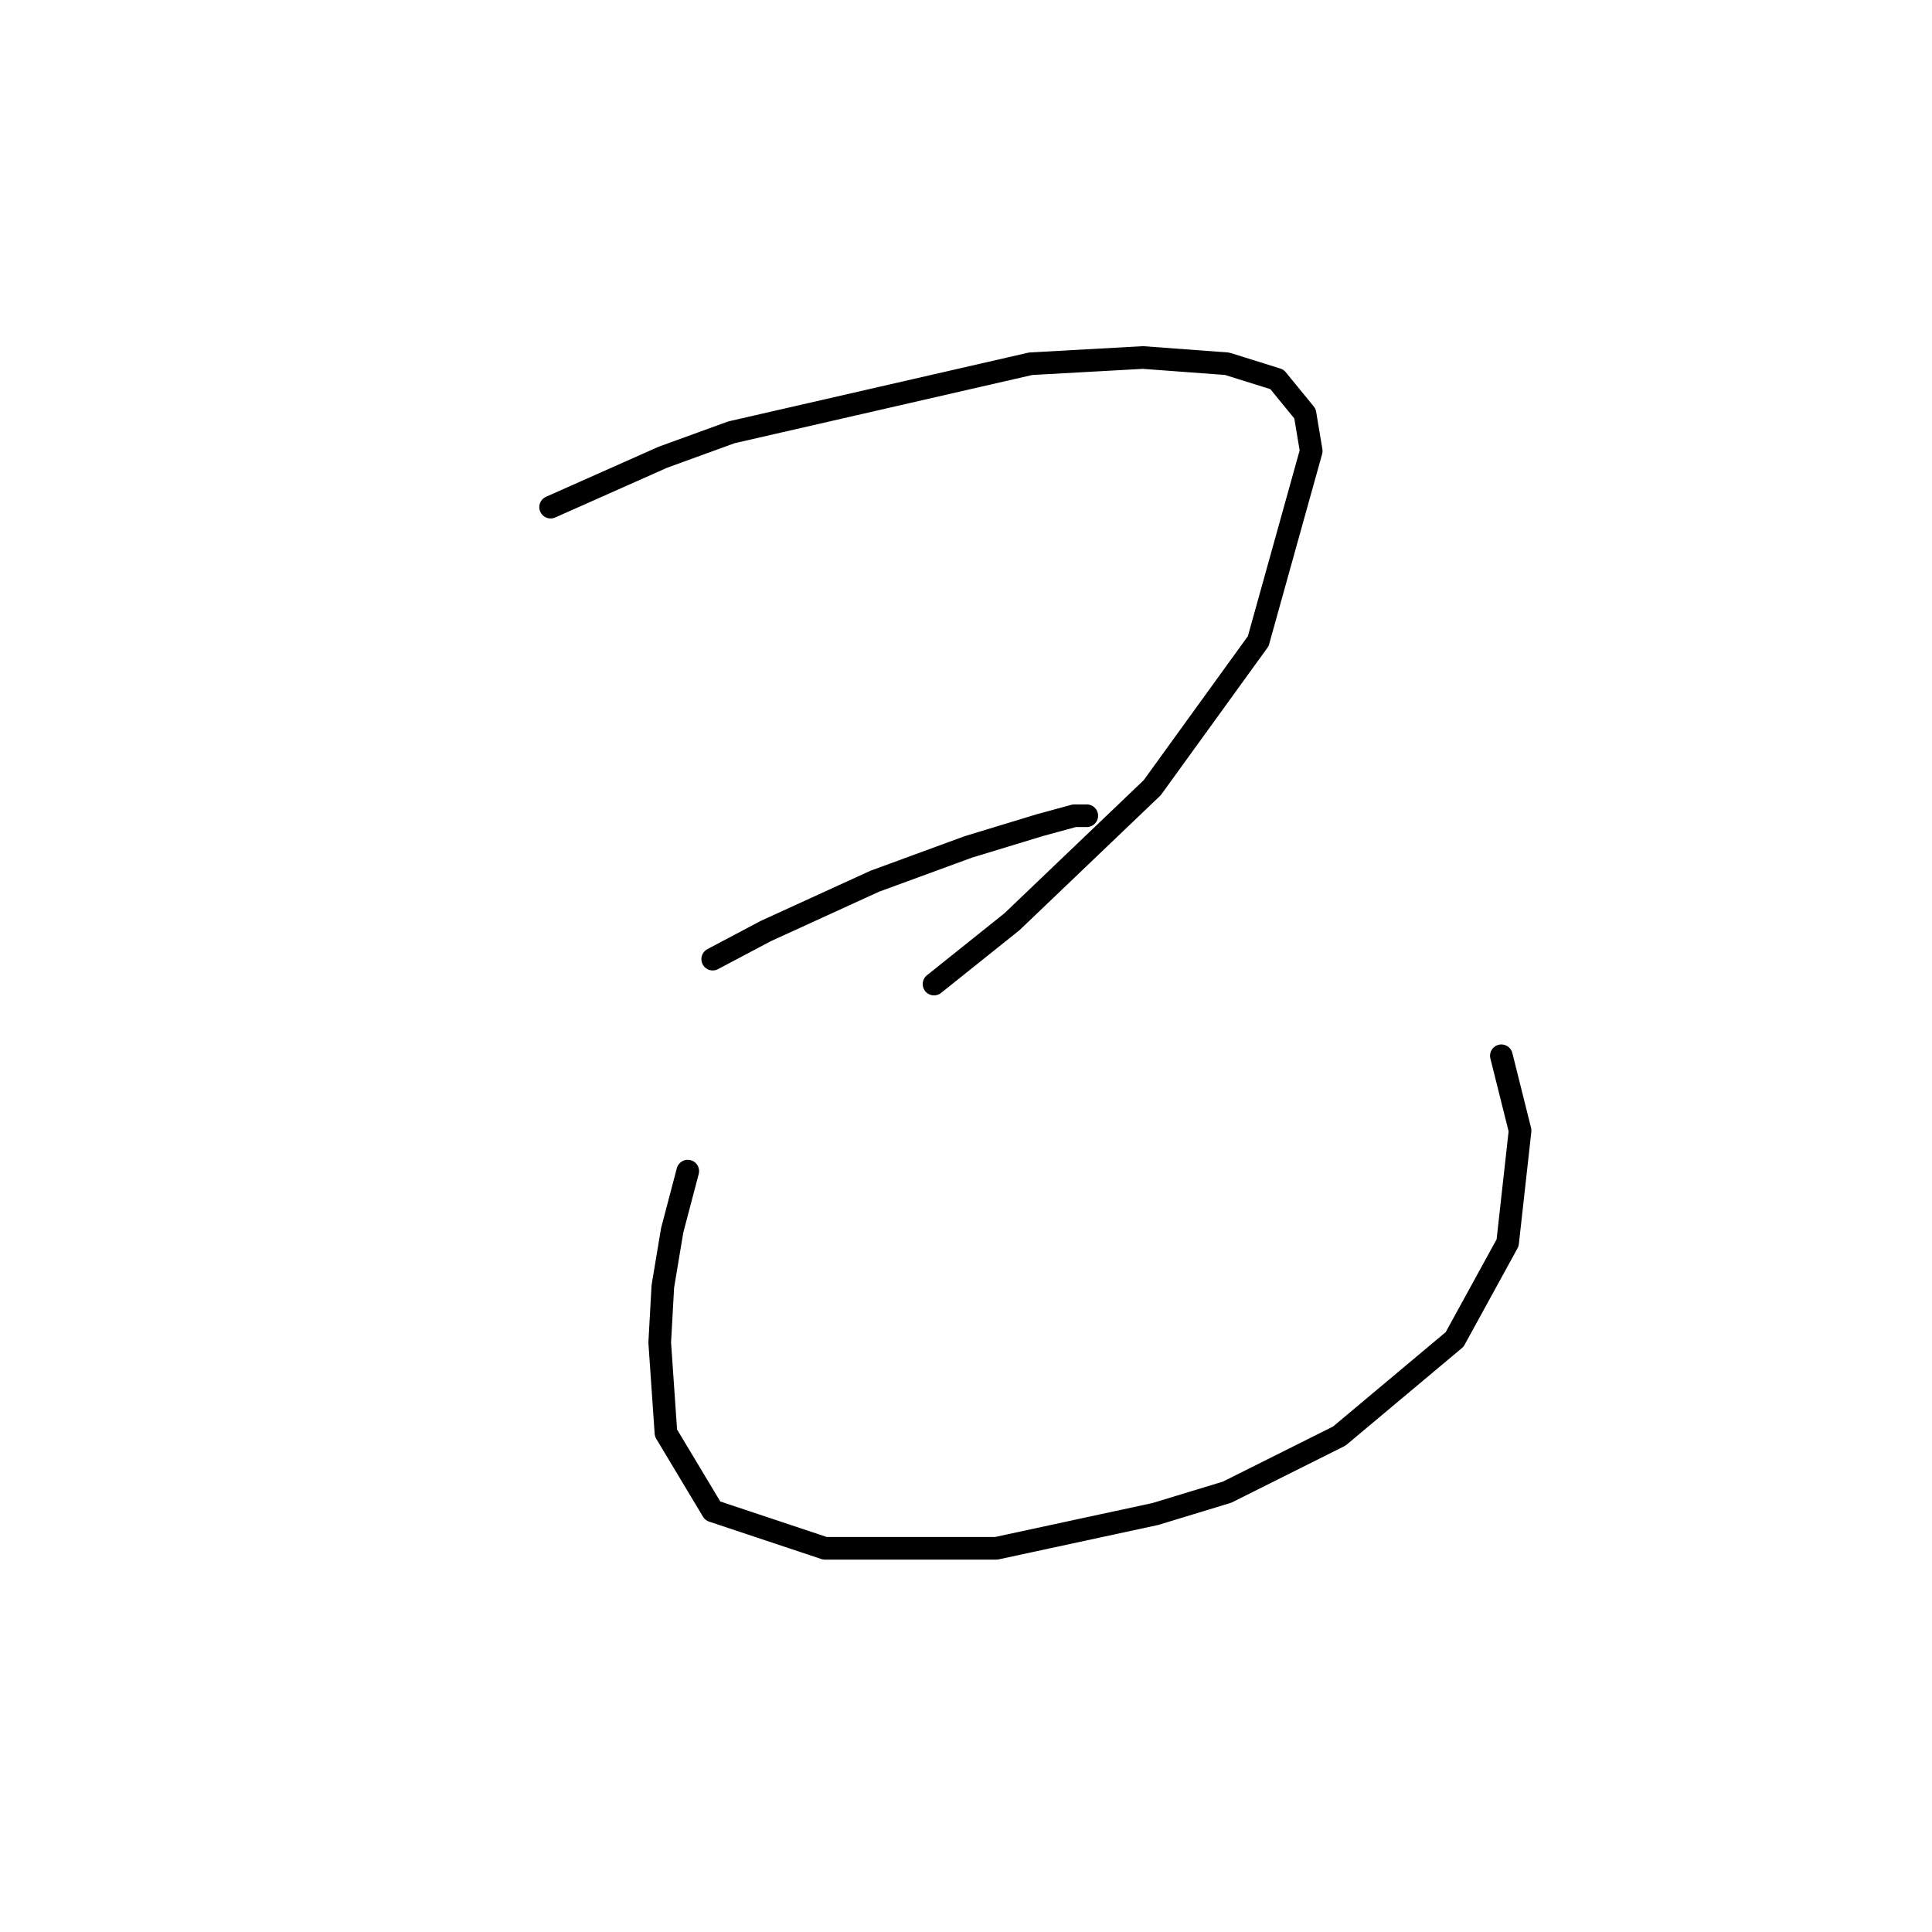 <?xml version="1.0" standalone="no"?>
    <svg width="256" height="256" xmlns="http://www.w3.org/2000/svg" version="1.1">
    <polyline stroke="black" stroke-width="3" stroke-linecap="round" fill="transparent" stroke-linejoin="round" points="72.959 67.198 80.394 63.894 87.829 60.589 96.916 57.285 136.569 48.198 151.439 47.372 162.591 48.198 169.2 50.263 172.917 54.806 173.743 59.763 166.722 84.959 152.678 104.372 134.091 122.134 123.764 130.395 123.764 130.395 " />
        <polyline stroke="black" stroke-width="3" stroke-linecap="round" fill="transparent" stroke-linejoin="round" points="94.438 127.09 101.46 123.373 115.916 116.764 128.308 112.22 137.808 109.329 142.352 108.09 144.004 108.09 144.004 108.09 " />
        <polyline stroke="black" stroke-width="3" stroke-linecap="round" fill="transparent" stroke-linejoin="round" points="91.133 155.178 89.068 163.026 87.829 170.46 87.416 177.895 88.242 189.874 94.438 200.2 109.308 205.157 132.025 205.157 153.091 200.613 162.591 197.722 177.461 190.287 192.744 177.482 199.766 164.678 201.418 149.808 198.939 139.895 198.939 139.895 " />
        </svg>